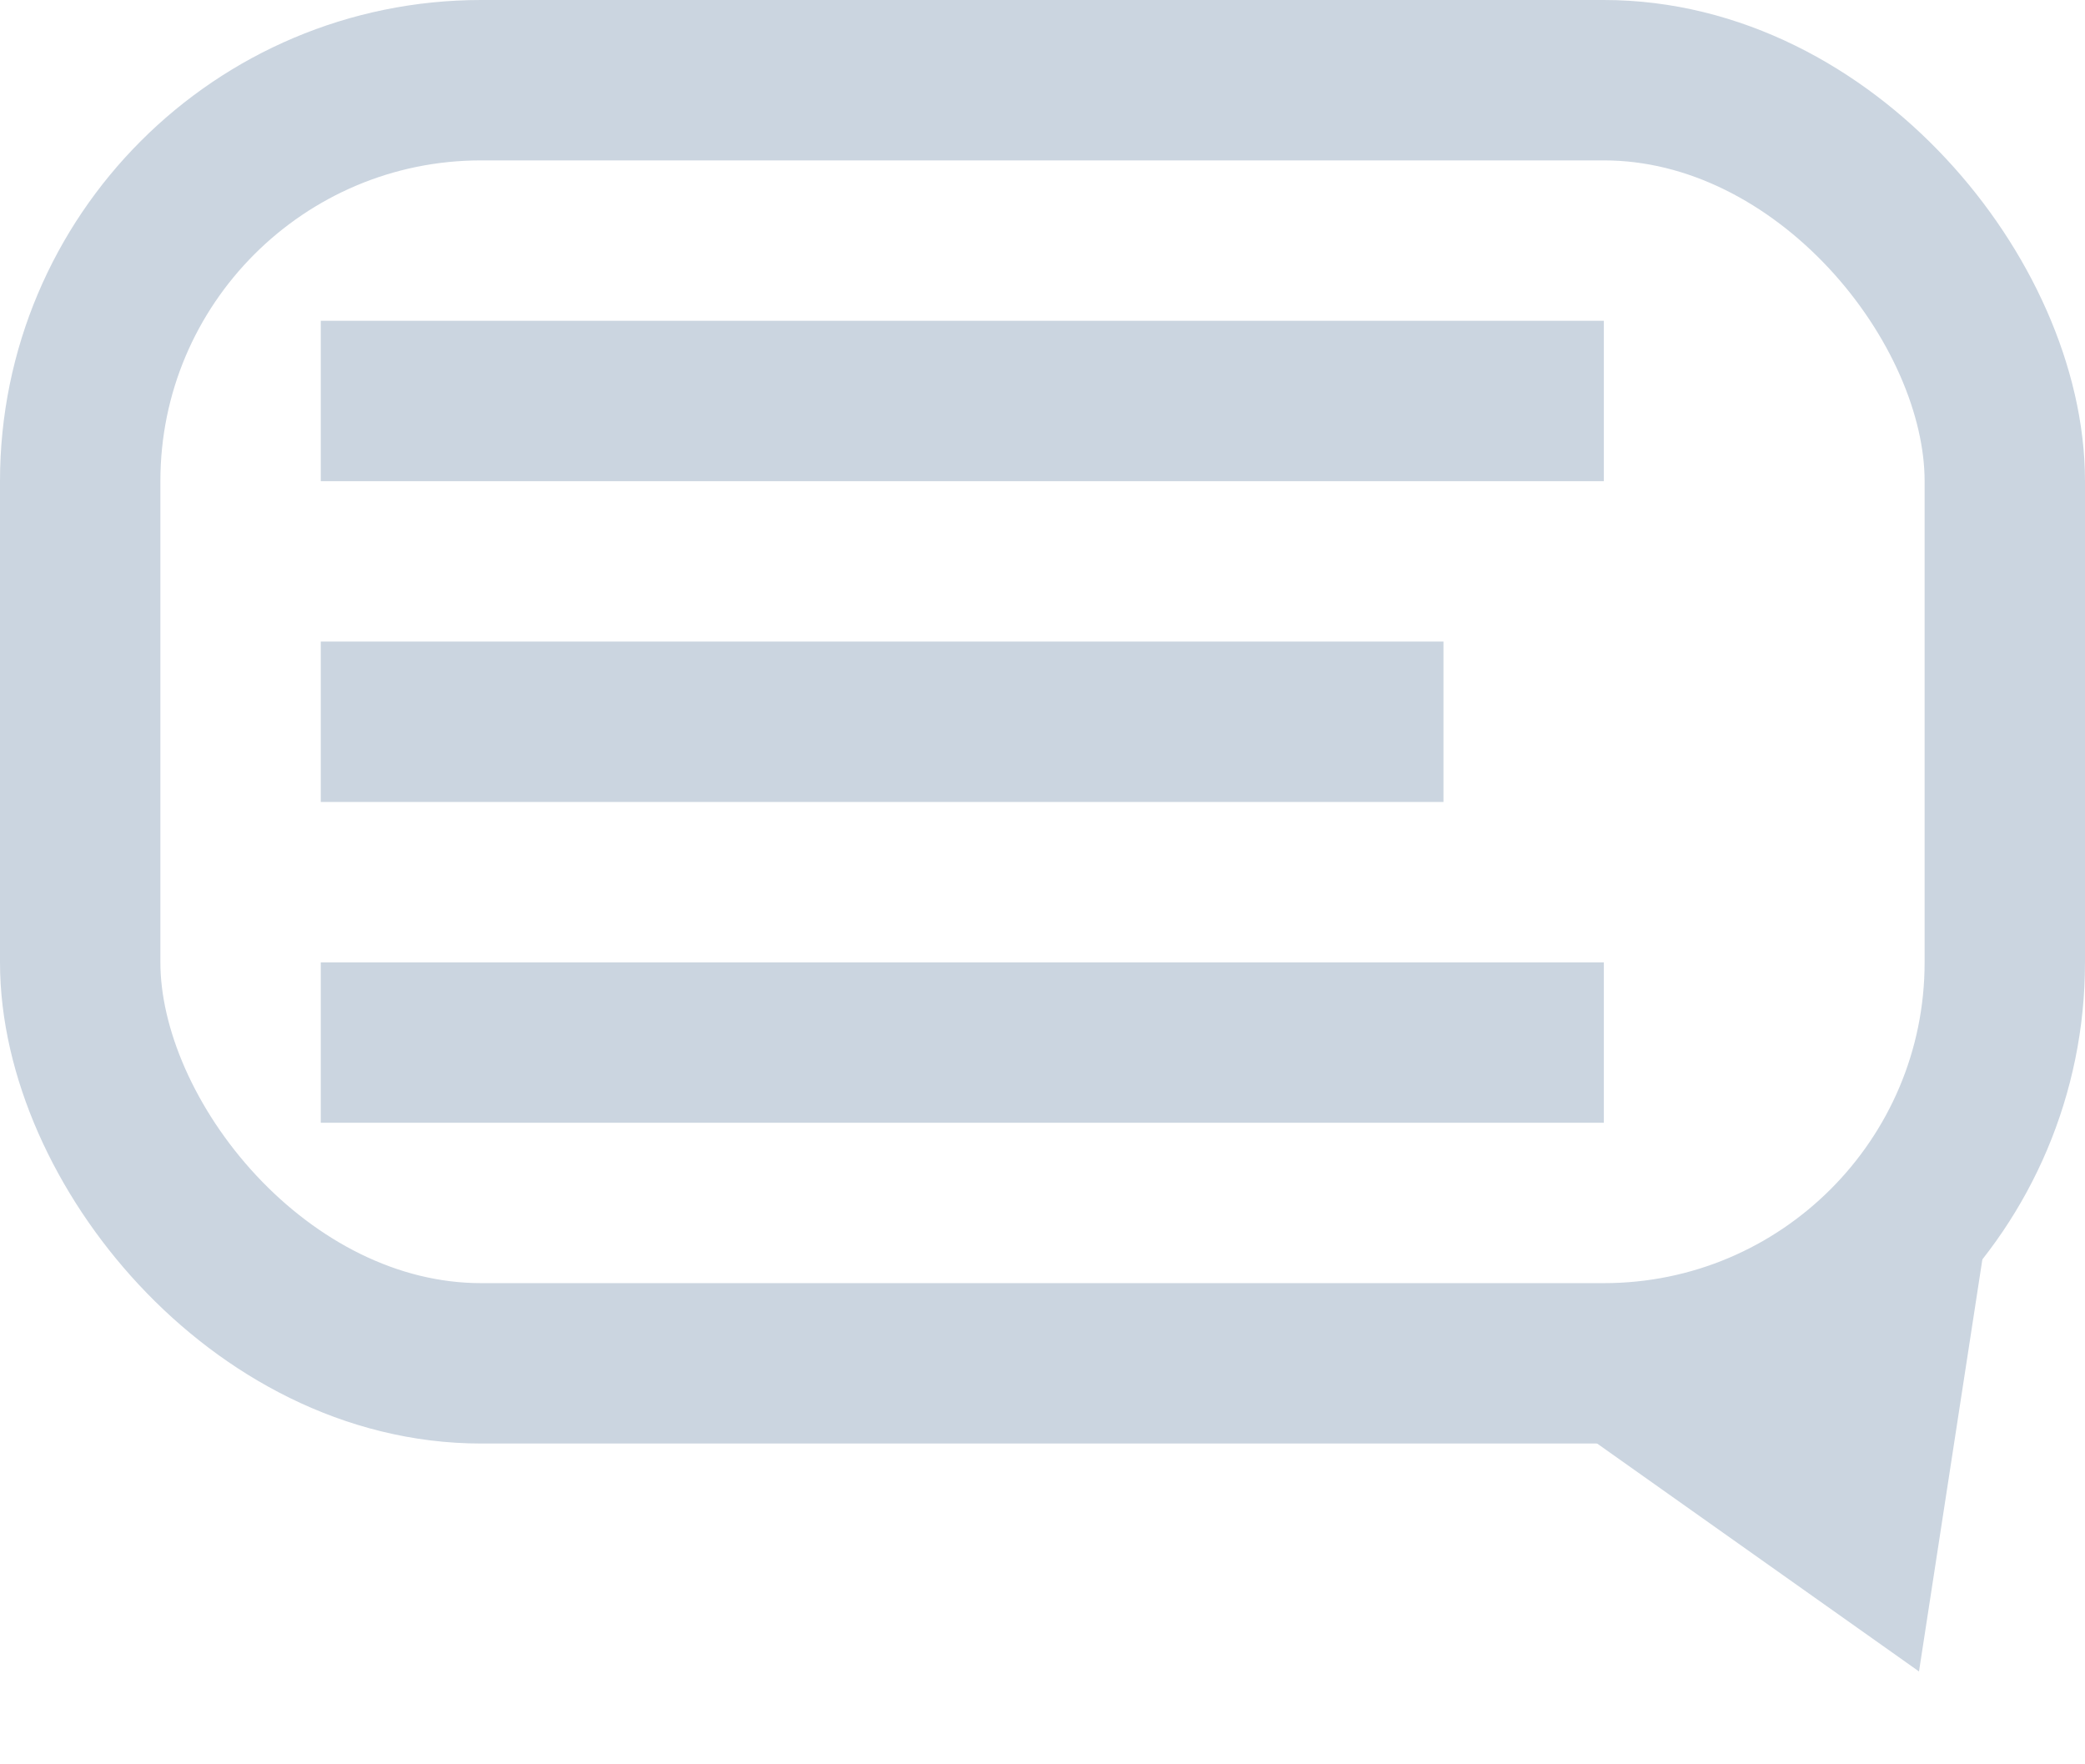 <svg width="13" height="11" viewBox="0 0 13 11" fill="none" xmlns="http://www.w3.org/2000/svg">
<rect x="0.5" y="0.5" width="12" height="8" rx="2.5" stroke="#CBD5E0"/>
<path d="M11.965 10.421L12.421 7.456L9.228 8.483L11.965 10.421Z" fill="#CBD5E0"/>
<line x1="2" y1="2.5" x2="10" y2="2.5" stroke="#CBD5E0"/>
<line x1="2" y1="4.5" x2="9" y2="4.5" stroke="#CBD5E0"/>
<line x1="2" y1="6.5" x2="10" y2="6.5" stroke="#CBD5E0"/>
</svg>
